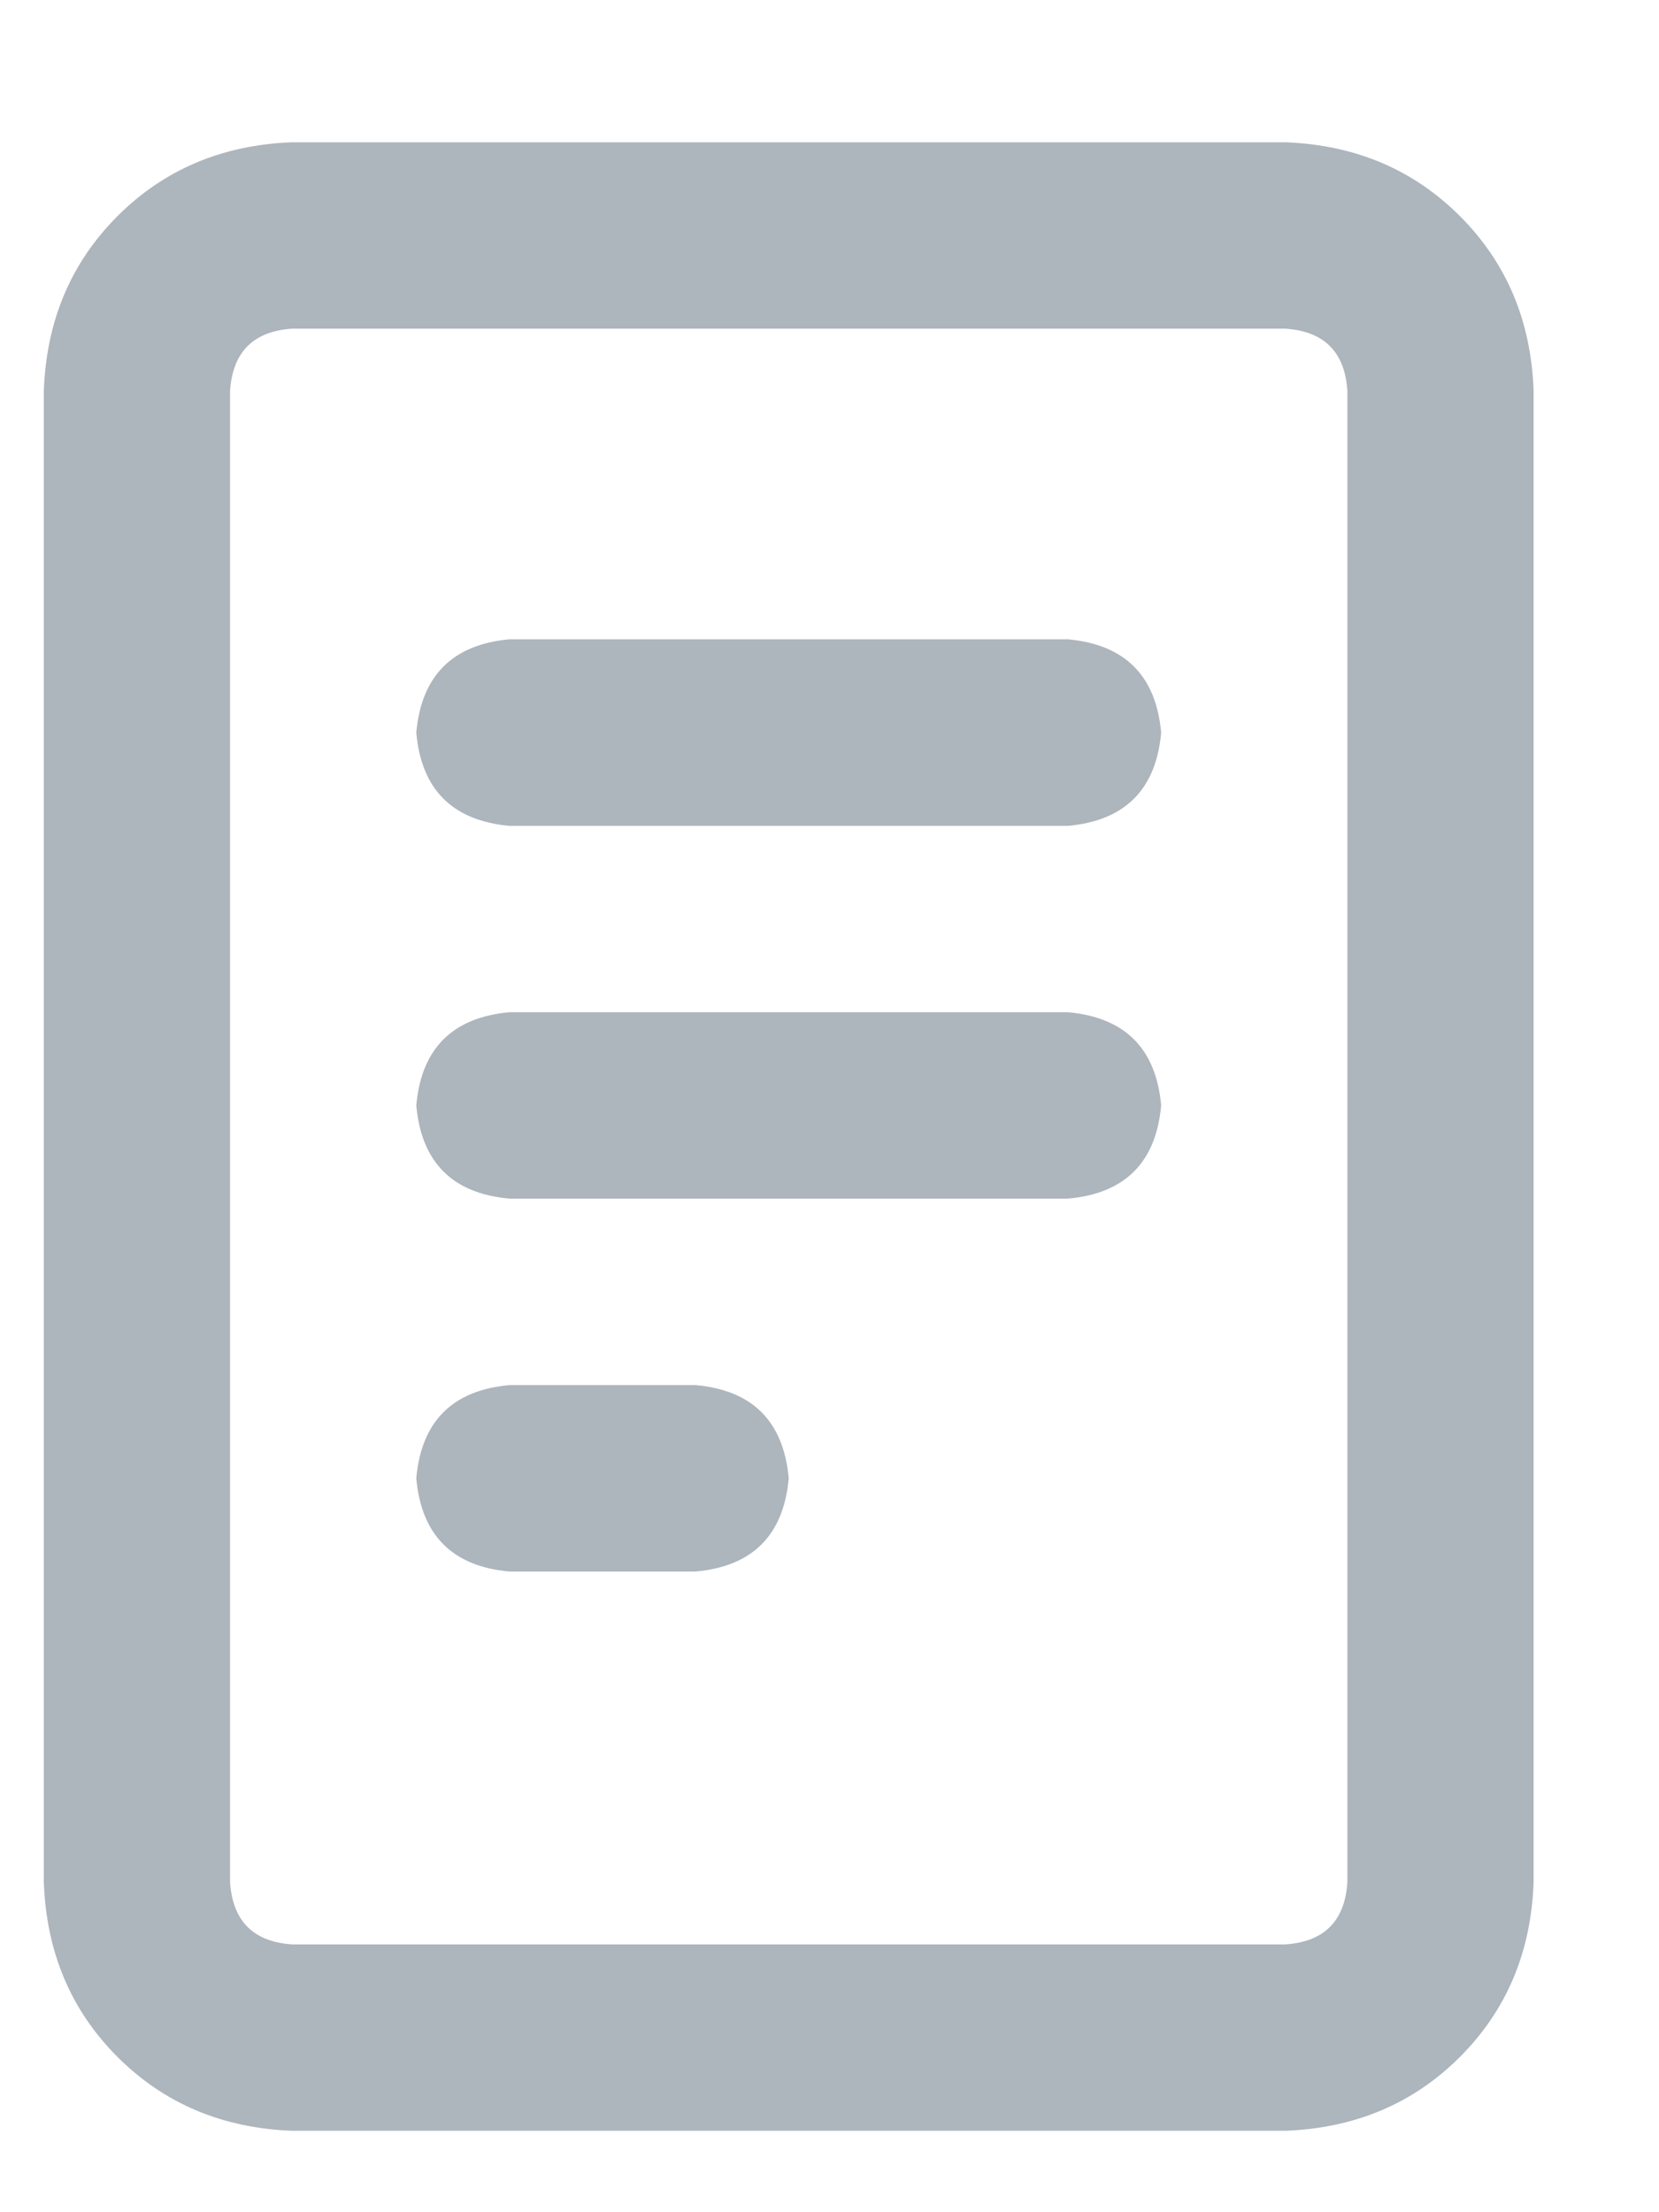 <svg width="12" height="16" viewBox="0 0 12 16" fill="none" xmlns="http://www.w3.org/2000/svg">
<g id="Icon" clip-path="url(#clip0_40_3413)">
<path id="Vector" d="M2.113 2.377C1.832 2.396 1.683 2.546 1.664 2.827V13.613C1.683 13.894 1.832 14.044 2.113 14.063H9.297C9.578 14.044 9.728 13.894 9.746 13.613V2.827C9.728 2.546 9.578 2.396 9.297 2.377H2.113ZM0.317 2.827C0.335 2.321 0.513 1.9 0.85 1.563C1.187 1.226 1.608 1.048 2.113 1.029H9.297C9.802 1.048 10.223 1.226 10.56 1.563C10.897 1.9 11.075 2.321 11.093 2.827V13.613C11.075 14.119 10.897 14.54 10.56 14.877C10.223 15.214 9.802 15.392 9.297 15.411H2.113C1.608 15.392 1.187 15.214 0.85 14.877C0.513 14.54 0.335 14.119 0.317 13.613V2.827ZM3.684 4.624H7.726C8.137 4.662 8.362 4.887 8.399 5.299C8.362 5.711 8.137 5.935 7.726 5.973H3.684C3.273 5.935 3.048 5.711 3.011 5.299C3.048 4.887 3.273 4.662 3.684 4.624ZM3.684 7.321H7.726C8.137 7.359 8.362 7.583 8.399 7.995C8.362 8.407 8.137 8.632 7.726 8.669H3.684C3.273 8.632 3.048 8.407 3.011 7.995C3.048 7.583 3.273 7.359 3.684 7.321ZM3.684 10.018H5.032C5.443 10.055 5.668 10.28 5.705 10.692C5.668 11.104 5.443 11.329 5.032 11.366H3.684C3.273 11.329 3.048 11.104 3.011 10.692C3.048 10.28 3.273 10.055 3.684 10.018Z" fill="#ADB5BD"/>
</g>
<defs>
<clipPath id="clip0_40_3413">
<rect width="10.87" height="15" fill="white" transform="matrix(1 0 0 -1 0.27 15.72)"/>
</clipPath>
</defs>
</svg>

